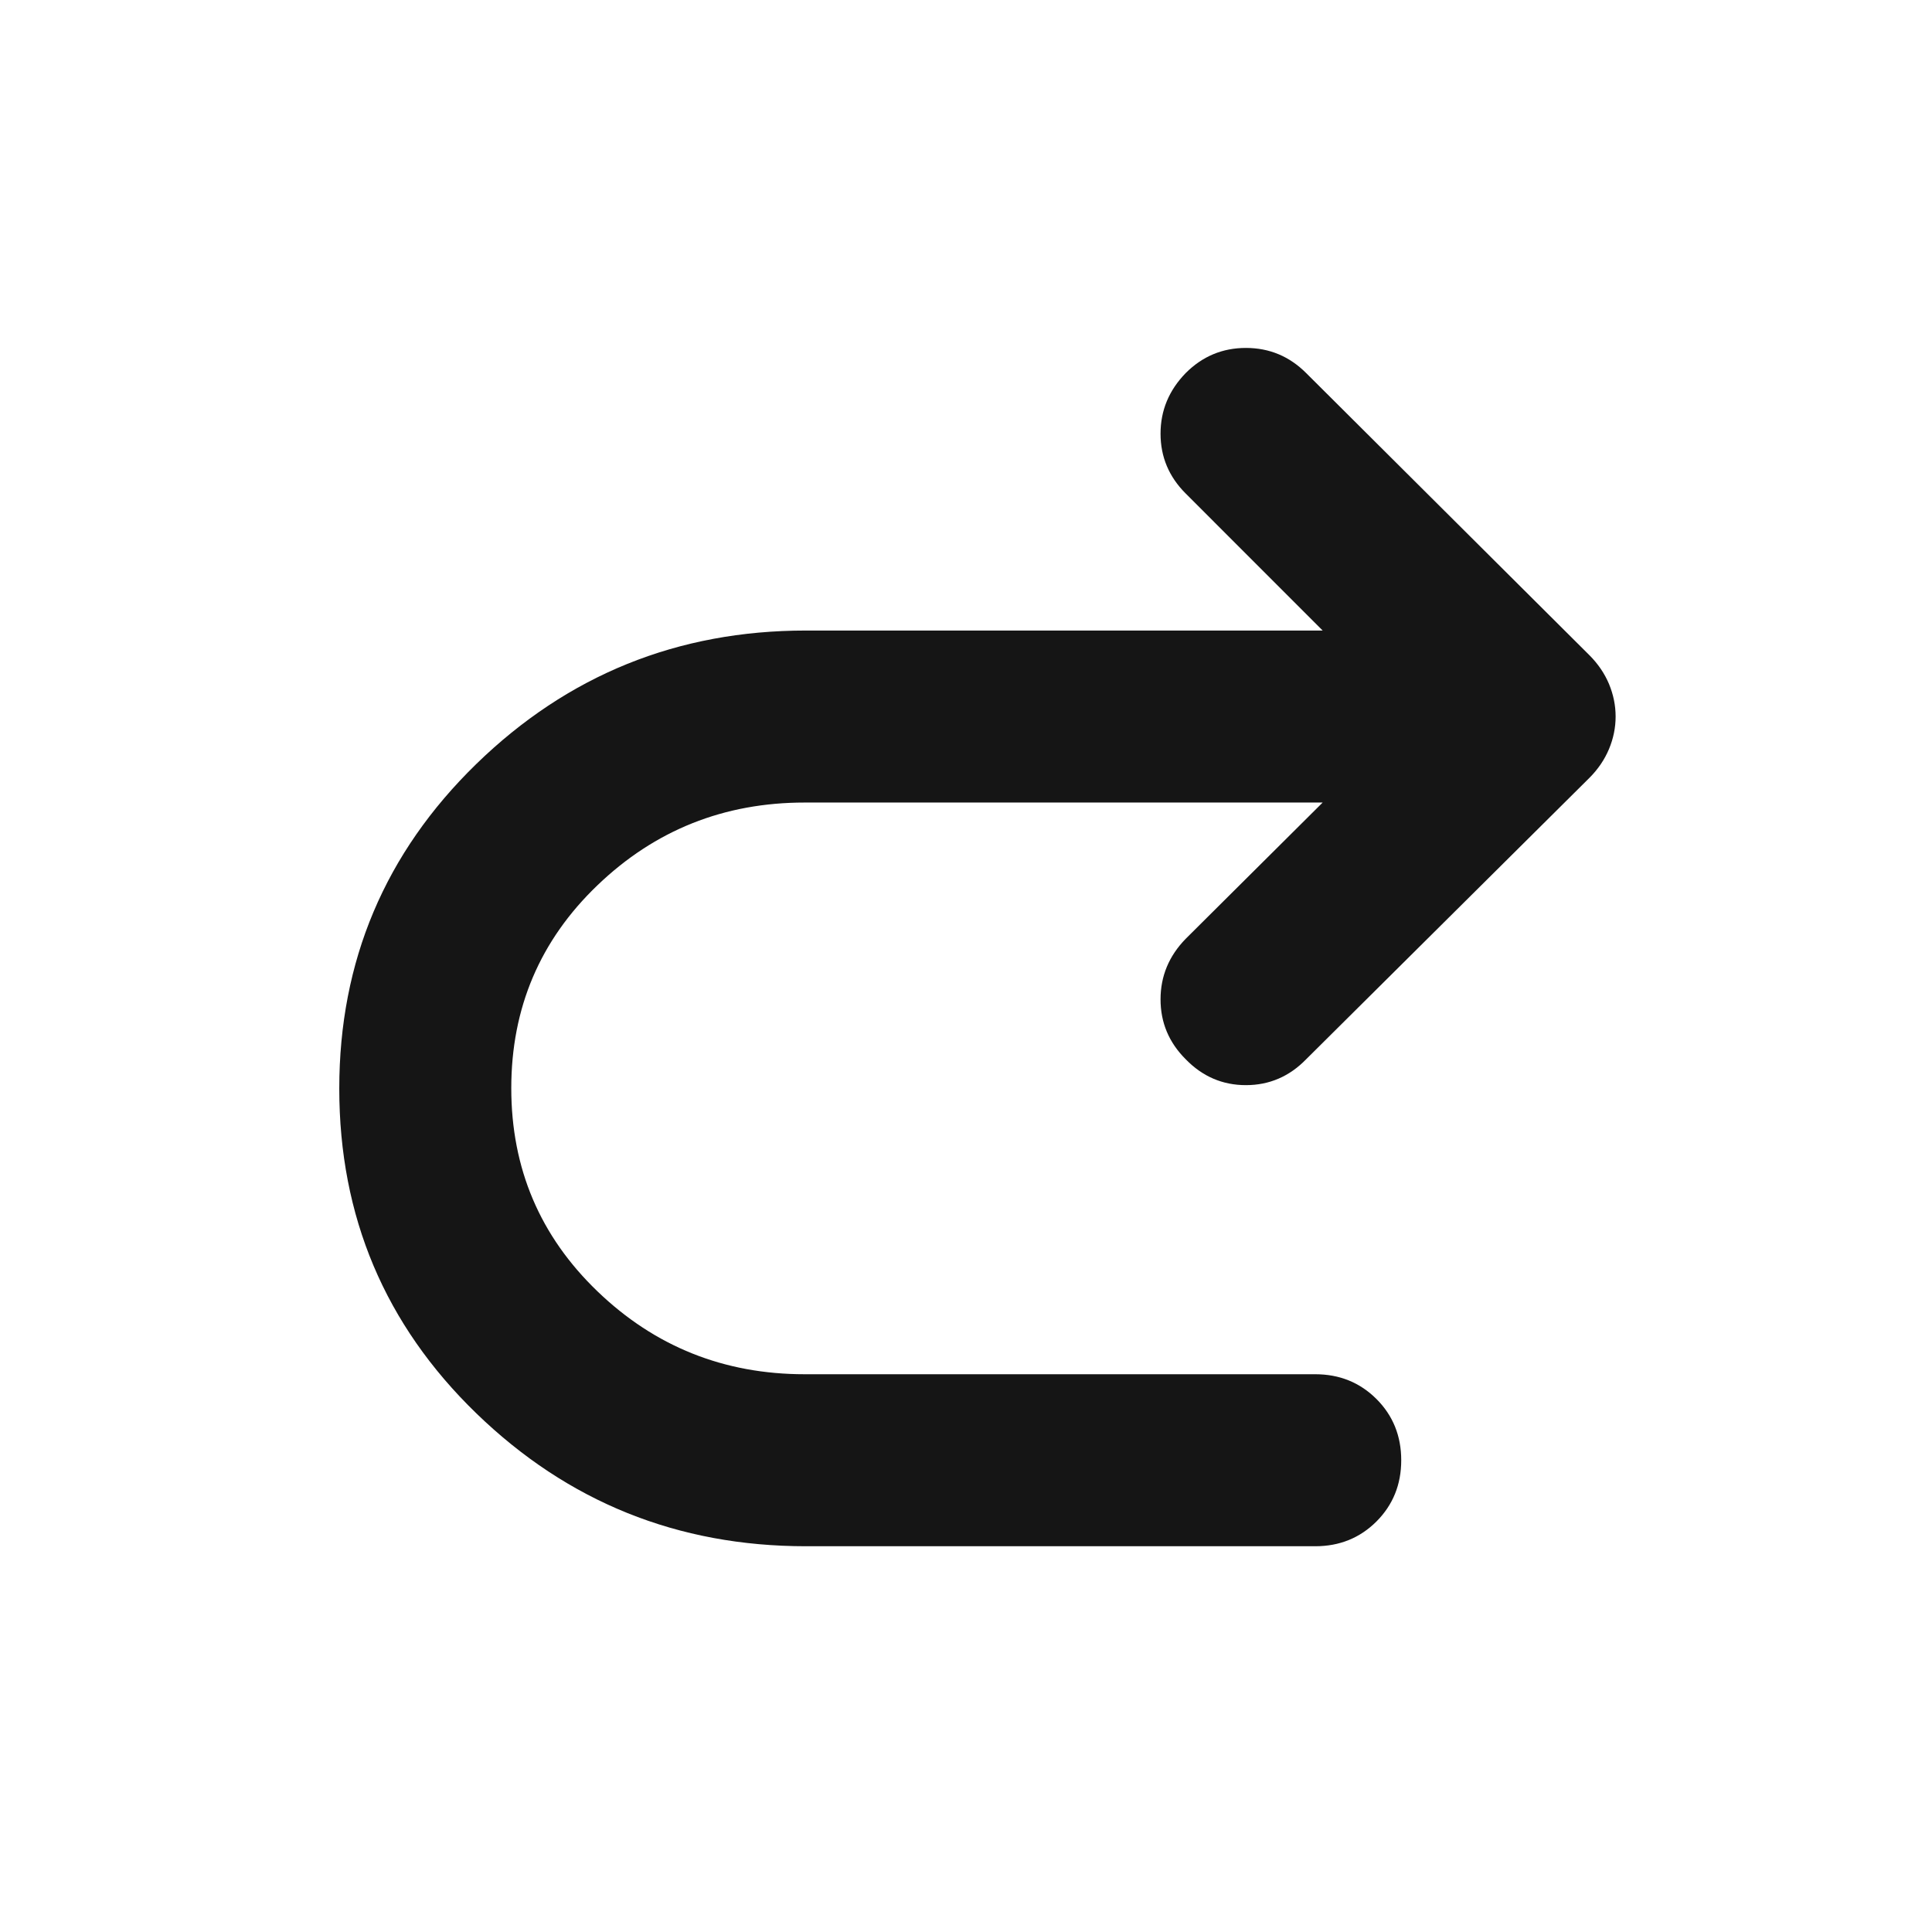<svg width="33" height="33" viewBox="0 0 33 33" fill="none" xmlns="http://www.w3.org/2000/svg">
<mask id="mask0_1025_7947" style="mask-type:alpha" maskUnits="userSpaceOnUse" x="0" y="0" width="33" height="33">
<rect x="0.989" y="0.55" width="32" height="32" fill="#D9D9D9"/>
</mask>
<g mask="url(#mask0_1025_7947)">
<path d="M22.592 13.708H13.745C12.367 13.708 11.187 14.179 10.206 15.12C9.224 16.061 8.733 17.217 8.733 18.587C8.733 19.958 9.224 21.114 10.206 22.058C11.187 23.001 12.367 23.473 13.745 23.473H22.465C22.88 23.473 23.228 23.614 23.511 23.896C23.793 24.178 23.934 24.527 23.934 24.942C23.934 25.357 23.793 25.705 23.511 25.988C23.228 26.27 22.88 26.411 22.465 26.411H13.767C11.575 26.411 9.698 25.654 8.136 24.141C6.575 22.628 5.795 20.779 5.795 18.593C5.795 16.417 6.575 14.569 8.136 13.049C9.698 11.53 11.575 10.77 13.767 10.77H22.592L20.253 8.43C19.966 8.144 19.823 7.803 19.823 7.407C19.823 7.012 19.966 6.667 20.253 6.372C20.538 6.086 20.881 5.943 21.281 5.943C21.681 5.943 22.024 6.086 22.31 6.372L27.148 11.191C27.296 11.339 27.407 11.503 27.483 11.683C27.558 11.864 27.596 12.049 27.596 12.239C27.596 12.429 27.558 12.614 27.483 12.794C27.407 12.975 27.296 13.139 27.148 13.287L22.31 18.093C22.024 18.387 21.681 18.535 21.281 18.535C20.881 18.535 20.538 18.387 20.253 18.093C19.966 17.807 19.823 17.466 19.823 17.07C19.823 16.674 19.966 16.329 20.253 16.035L22.592 13.708Z" fill="#151515"/>
</g>
</svg>
